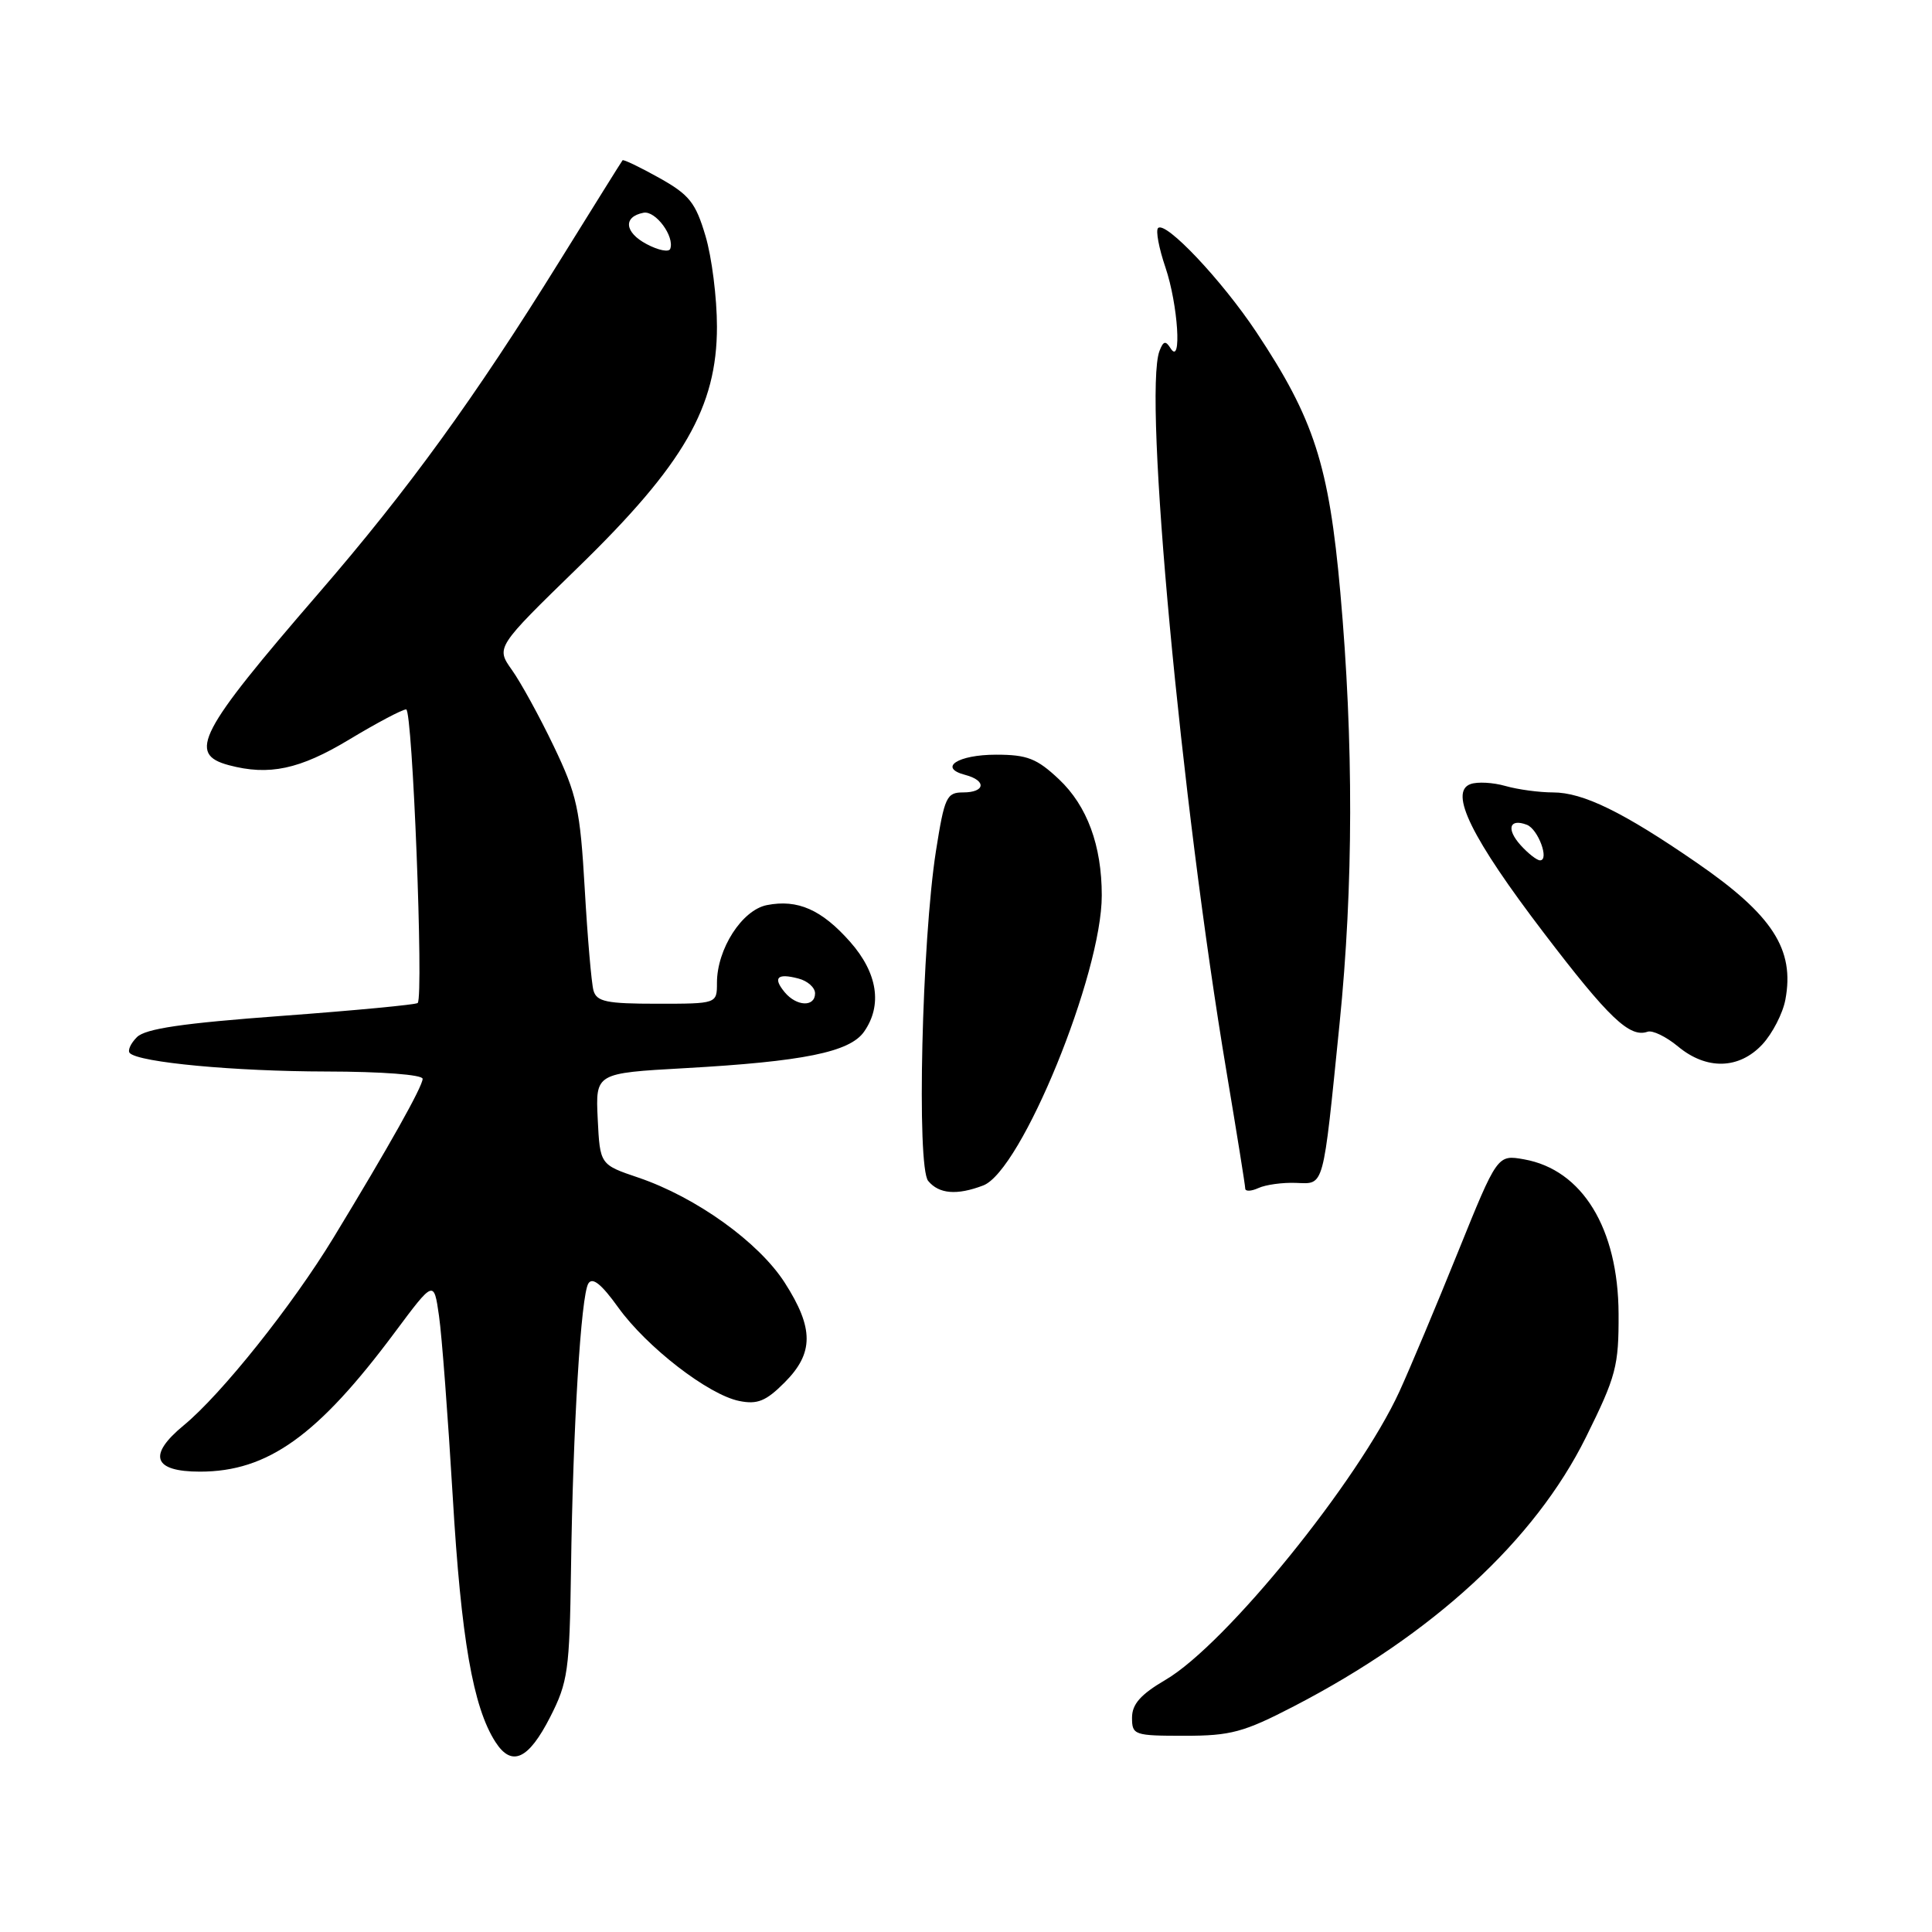 <?xml version="1.0" encoding="UTF-8" standalone="no"?>
<!DOCTYPE svg PUBLIC "-//W3C//DTD SVG 1.1//EN" "http://www.w3.org/Graphics/SVG/1.1/DTD/svg11.dtd" >
<svg xmlns="http://www.w3.org/2000/svg" xmlns:xlink="http://www.w3.org/1999/xlink" version="1.1" viewBox="0 0 256 256">
 <g >
 <path fill="currentColor"
d=" M 72.91 227.50 C 75.25 222.90 75.47 221.35 75.66 208.00 C 75.92 189.06 76.98 171.66 77.96 170.07 C 78.50 169.19 79.69 170.14 81.90 173.22 C 85.69 178.50 93.88 184.83 97.97 185.64 C 100.36 186.12 101.50 185.66 103.96 183.19 C 107.85 179.30 107.86 176.01 103.98 169.96 C 100.53 164.59 92.24 158.64 84.59 156.04 C 79.50 154.32 79.50 154.32 79.20 148.26 C 78.91 142.20 78.91 142.20 90.70 141.54 C 106.44 140.66 112.60 139.41 114.49 136.71 C 116.95 133.20 116.29 128.92 112.64 124.79 C 108.87 120.53 105.70 119.13 101.62 119.93 C 98.32 120.58 95.00 125.75 95.00 130.23 C 95.00 133.00 95.00 133.00 87.07 133.00 C 80.37 133.00 79.06 132.73 78.64 131.25 C 78.37 130.29 77.85 124.22 77.48 117.77 C 76.87 107.21 76.46 105.32 73.38 98.89 C 71.50 94.96 69.00 90.41 67.83 88.77 C 65.71 85.78 65.71 85.78 76.64 75.14 C 90.62 61.54 95.00 53.94 95.00 43.29 C 95.00 39.48 94.32 34.07 93.48 31.26 C 92.17 26.84 91.34 25.80 87.33 23.56 C 84.78 22.14 82.60 21.09 82.49 21.24 C 82.37 21.38 78.65 27.35 74.21 34.50 C 62.87 52.78 54.11 64.86 42.22 78.61 C 26.31 97.02 24.80 99.91 30.32 101.39 C 35.64 102.81 39.71 101.95 46.26 98.00 C 49.91 95.80 53.31 94.00 53.82 94.00 C 54.66 94.00 56.15 131.90 55.35 132.90 C 55.17 133.12 47.07 133.89 37.34 134.61 C 24.20 135.58 19.27 136.30 18.14 137.43 C 17.30 138.27 16.88 139.22 17.20 139.54 C 18.44 140.78 31.05 141.96 43.25 141.98 C 50.59 141.99 56.00 142.40 56.00 142.95 C 56.00 143.96 51.52 151.95 44.19 164.00 C 38.71 173.01 29.34 184.75 24.35 188.86 C 19.53 192.83 20.29 195.00 26.50 195.00 C 35.47 195.00 42.11 190.25 52.31 176.55 C 57.49 169.60 57.49 169.60 58.17 174.36 C 58.55 176.98 59.36 187.76 59.99 198.31 C 61.10 217.13 62.68 226.20 65.64 230.81 C 67.80 234.18 70.02 233.17 72.91 227.50 Z  M 171.43 226.10 C 189.87 216.55 203.36 204.13 210.15 190.43 C 214.15 182.35 214.50 181.02 214.47 174.07 C 214.42 162.76 209.66 154.99 201.95 153.62 C 198.41 152.99 198.41 152.99 193.19 165.90 C 190.32 173.01 186.83 181.32 185.43 184.38 C 180.01 196.21 162.41 217.92 154.45 222.58 C 151.14 224.52 150.00 225.81 150.00 227.60 C 150.00 229.90 150.28 230.00 156.95 230.00 C 163.07 230.00 164.79 229.54 171.43 226.10 Z  M 130.28 157.08 C 135.33 155.16 146.01 129.04 145.99 118.64 C 145.99 112.02 144.05 106.78 140.32 103.26 C 137.39 100.50 136.11 100.00 131.99 100.00 C 126.91 100.00 124.26 101.73 127.90 102.68 C 130.75 103.43 130.56 105.00 127.62 105.00 C 125.43 105.00 125.15 105.60 124.02 112.75 C 122.15 124.69 121.44 154.62 122.99 156.48 C 124.42 158.21 126.79 158.41 130.28 157.08 Z  M 171.72 156.74 C 175.52 156.87 175.26 157.79 177.50 135.62 C 179.34 117.41 179.37 98.33 177.60 78.50 C 176.09 61.61 174.12 55.51 166.47 44.00 C 161.89 37.12 154.44 29.23 153.45 30.22 C 153.12 30.54 153.56 32.89 154.43 35.44 C 156.09 40.35 156.63 48.53 155.12 46.17 C 154.45 45.10 154.15 45.17 153.64 46.50 C 151.46 52.17 156.48 106.05 162.54 142.14 C 163.89 150.19 165.00 157.10 165.00 157.49 C 165.00 157.89 165.79 157.86 166.75 157.42 C 167.71 156.98 169.95 156.67 171.72 156.74 Z  M 233.53 138.38 C 234.86 136.94 236.23 134.28 236.57 132.47 C 237.83 125.79 234.87 121.23 224.79 114.29 C 215.08 107.60 209.76 105.00 205.78 105.00 C 203.97 105.00 201.14 104.62 199.49 104.15 C 197.85 103.68 195.75 103.56 194.84 103.90 C 191.97 104.94 195.00 111.07 204.57 123.62 C 213.18 134.91 215.94 137.54 218.31 136.71 C 218.96 136.48 220.77 137.36 222.33 138.65 C 226.12 141.81 230.44 141.70 233.53 138.38 Z  M 103.98 131.48 C 102.37 129.54 102.99 128.92 105.79 129.66 C 107.01 129.97 108.00 130.86 108.00 131.62 C 108.00 133.46 105.56 133.38 103.98 131.48 Z  M 85.69 32.35 C 82.75 30.80 82.53 28.72 85.27 28.19 C 86.86 27.88 89.41 31.33 88.81 32.97 C 88.64 33.45 87.23 33.17 85.69 32.35 Z  M 201.49 111.99 C 199.56 109.85 200.00 108.40 202.32 109.29 C 203.81 109.86 205.34 114.00 204.06 114.00 C 203.65 114.00 202.49 113.10 201.49 111.99 Z "/>
</g>
</svg>
